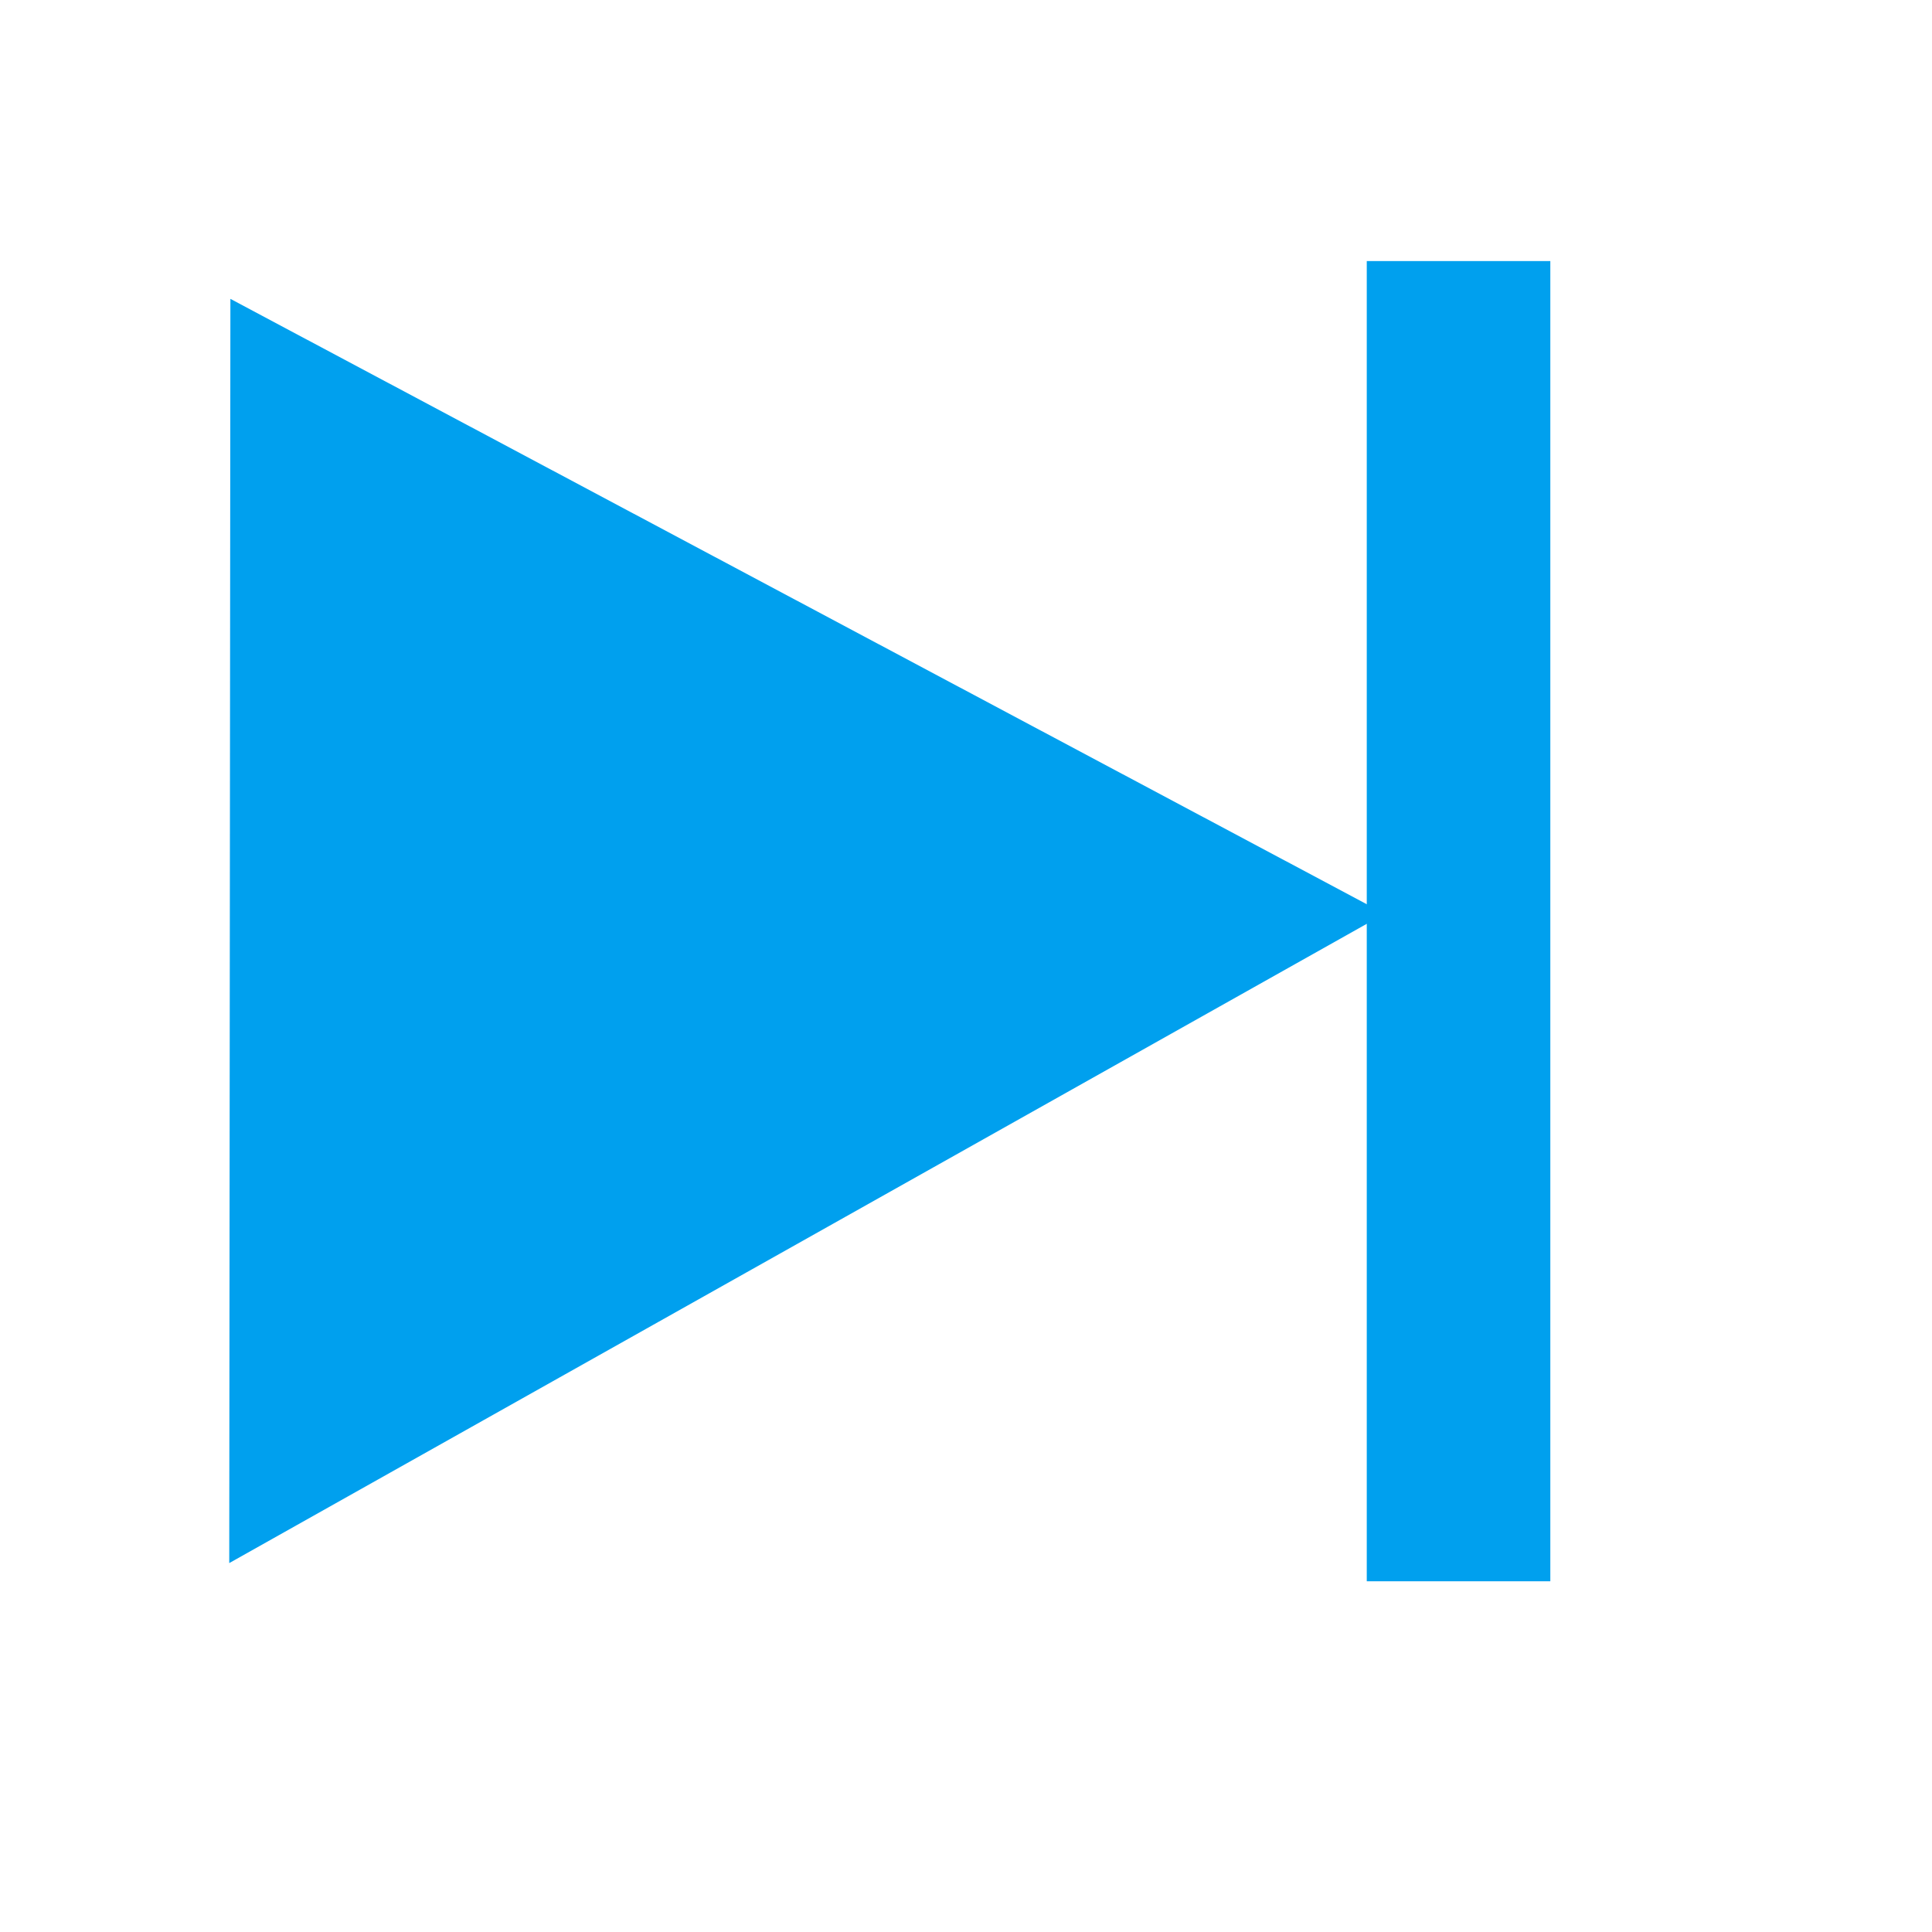 <?xml version="1.0" encoding="iso-8859-1"?>
<!-- Generator: Adobe Illustrator 19.0.0, SVG Export Plug-In . SVG Version: 6.00 Build 0)  -->
<svg data-bx-workspace="master" xmlns="http://www.w3.org/2000/svg" xmlns:bx="https://boxy-svg.com" version="1.1" id="Capa_1" x="0px" y="0px" viewBox="0 0 487.622 487.622" width="16px" height="16px">
<defs></defs>
<g style="" transform="matrix(1.195, 0, 0, 1.137, -48.753, -33.23)">
<path style="fill: rgb(0, 160, 238);" d="M 89.216 376.201 L 89.459 95.569 L 333.251 232.062 L 89.216 376.201 Z"></path>
<rect x="329.468" y="87.178" width="38.769" height="293.061" style="fill: rgb(0, 160, 238);"></rect>
</g>
</svg>
